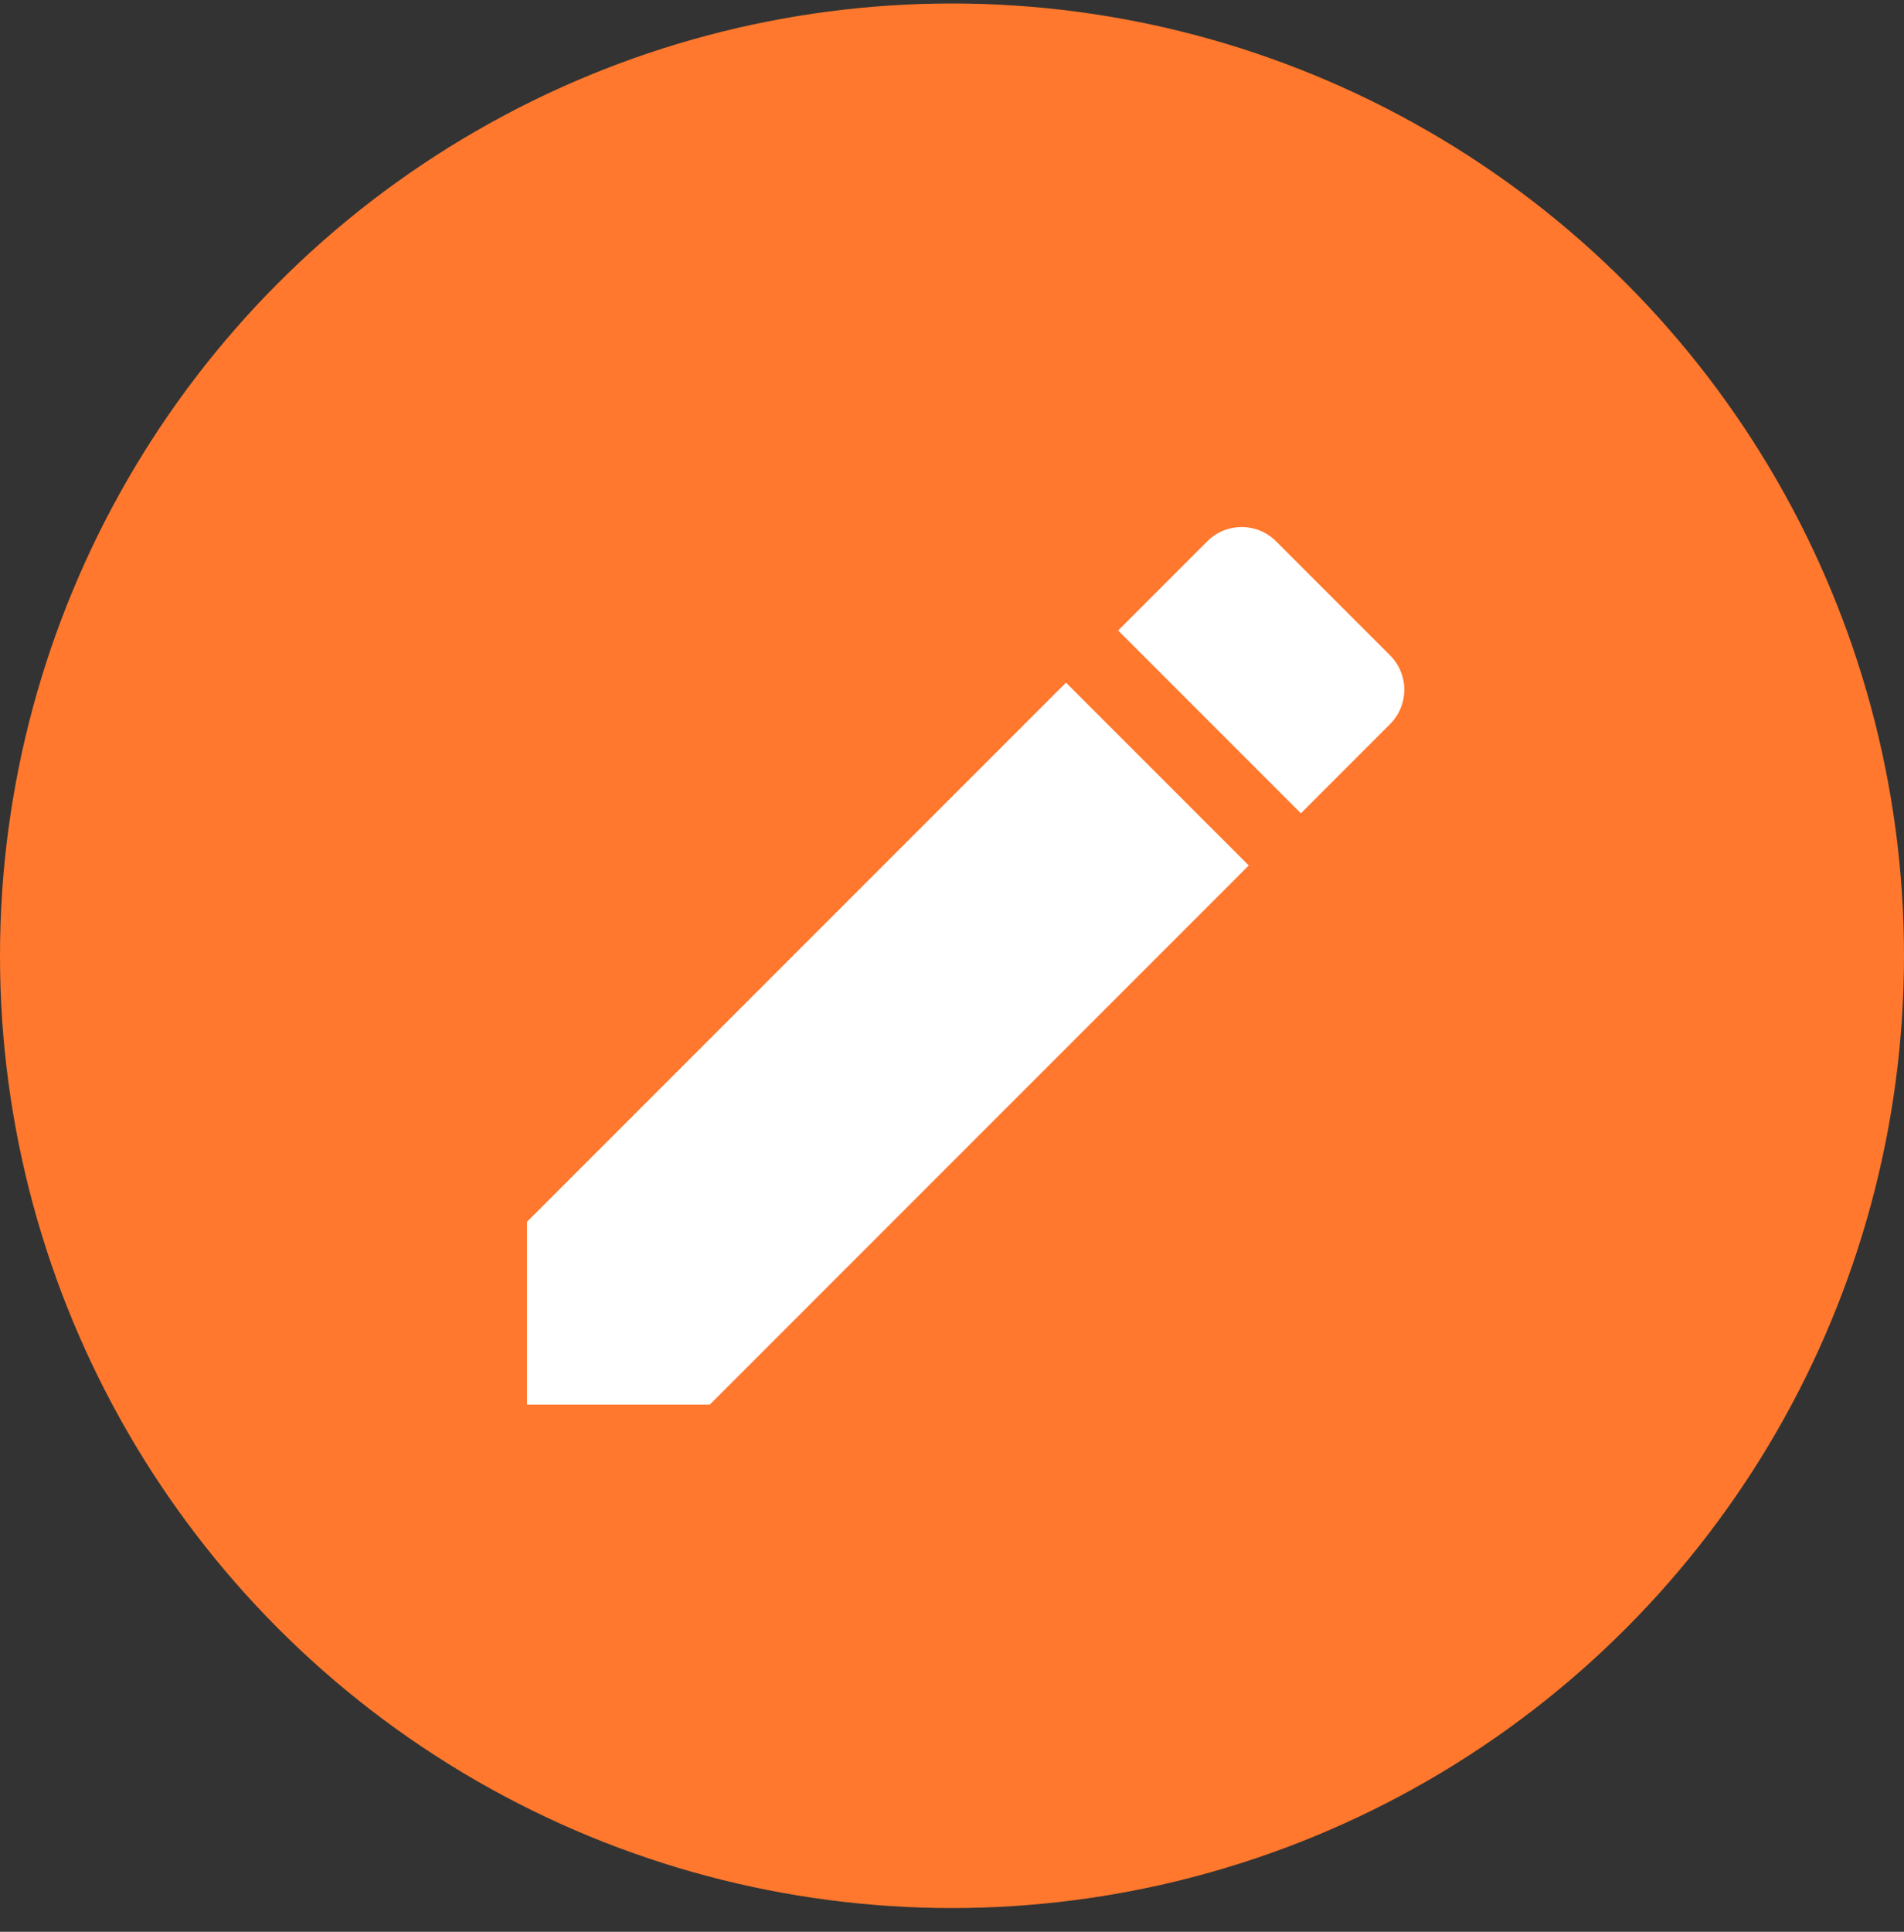 <svg width="70" height="71" viewBox="0 0 70 71" fill="none" xmlns="http://www.w3.org/2000/svg">
<rect x="0" y="0" width="70" height="71" fill="#333333" stroke="none"/>
<circle cx="35" cy="35.128" r="35" fill="#FF782D"/>
<g clip-path="url(#clip0_1_62)">
<path d="M19.375 44.906V51.625H26.094L45.91 31.809L39.191 25.09L19.375 44.906ZM51.105 26.613C51.804 25.914 51.804 24.786 51.105 24.087L46.913 19.894C46.214 19.196 45.085 19.196 44.387 19.894L41.108 23.173L47.827 29.892L51.105 26.613Z" fill="white"/>
</g>
<defs>
<clipPath id="clip0_1_62">
<rect width="43" height="43" fill="white" transform="translate(14 14)"/>
</clipPath>
</defs>
</svg>
